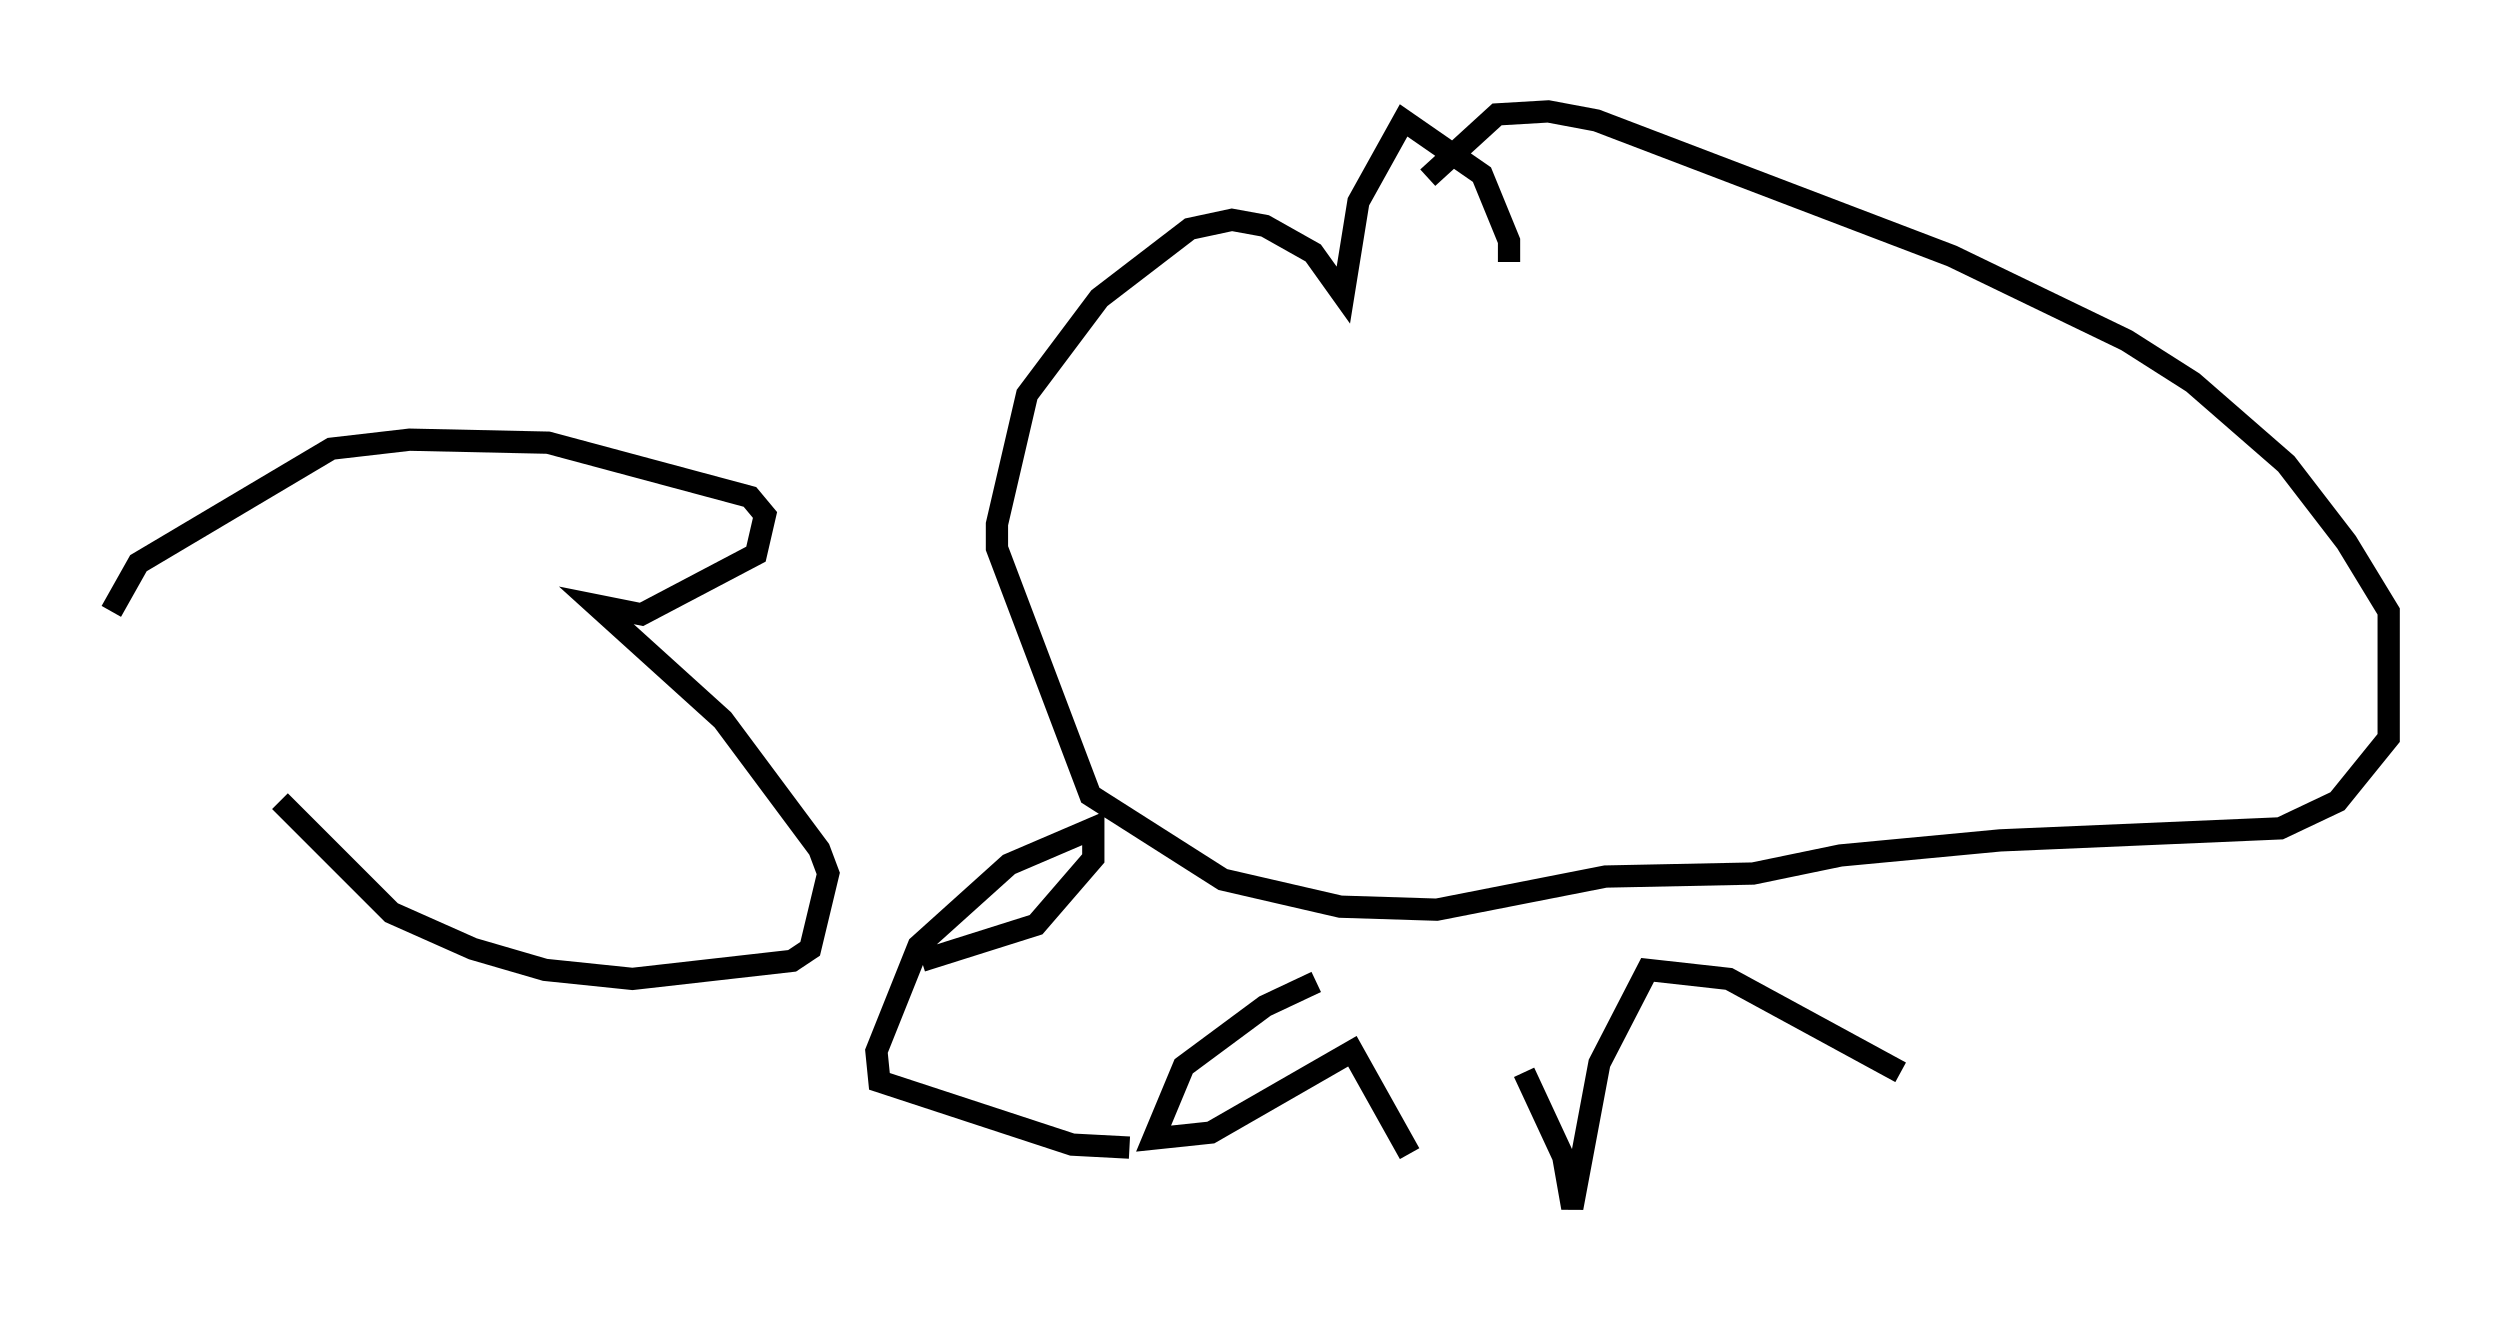 <?xml version="1.0" encoding="utf-8" ?>
<svg baseProfile="full" height="59.255" version="1.1" width="112.299" xmlns="http://www.w3.org/2000/svg" xmlns:ev="http://www.w3.org/2001/xml-events" xmlns:xlink="http://www.w3.org/1999/xlink"><defs /><rect fill="white" height="59.255" width="112.299" x="0" y="0" /><path d="M18.396, 19.885 m-3.383, 25.169 m-10.013, -17.591 l1.218, -2.165 8.66, -5.142 l3.518, -0.406 6.225, 0.135 l9.066, 2.436 0.677, 0.812 l-0.406, 1.759 -5.142, 2.706 l-2.03, -0.406 5.683, 5.142 l4.33, 5.819 0.406, 1.083 l-0.812, 3.383 -0.812, 0.541 l-7.172, 0.812 -3.924, -0.406 l-3.248, -0.947 -3.654, -1.624 l-5.007, -5.007 m28.822, 7.172 l5.142, -1.624 2.571, -2.977 l0.0, -1.353 -3.789, 1.624 l-4.059, 3.654 -1.894, 4.736 l0.135, 1.353 8.66, 2.842 l2.571, 0.135 m8.39, -7.442 l-2.3, 1.083 -3.654, 2.706 l-1.353, 3.248 2.571, -0.271 l6.36, -3.654 2.571, 4.601 m5.142, -3.654 l1.759, 3.789 0.406, 2.3 l1.218, -6.495 2.165, -4.195 l3.654, 0.406 7.713, 4.195 m-17.591, -36.4 l0.0, -0.947 -1.218, -2.977 l-3.518, -2.436 -2.03, 3.654 l-0.677, 4.195 -1.353, -1.894 l-2.165, -1.218 -1.488, -0.271 l-1.894, 0.406 -4.059, 3.112 l-3.248, 4.33 -1.353, 5.819 l0.0, 1.083 4.195, 11.096 l5.954, 3.789 5.277, 1.218 l4.33, 0.135 7.578, -1.488 l6.631, -0.135 3.924, -0.812 l7.172, -0.677 12.584, -0.541 l2.571, -1.218 2.3, -2.842 l0.0, -5.683 -1.894, -3.112 l-2.706, -3.518 -4.195, -3.654 l-2.977, -1.894 -7.848, -3.789 l-15.967, -6.089 -2.165, -0.406 l-2.3, 0.135 -3.112, 2.842 " fill="none" stroke="black" stroke-width="1" /></svg>